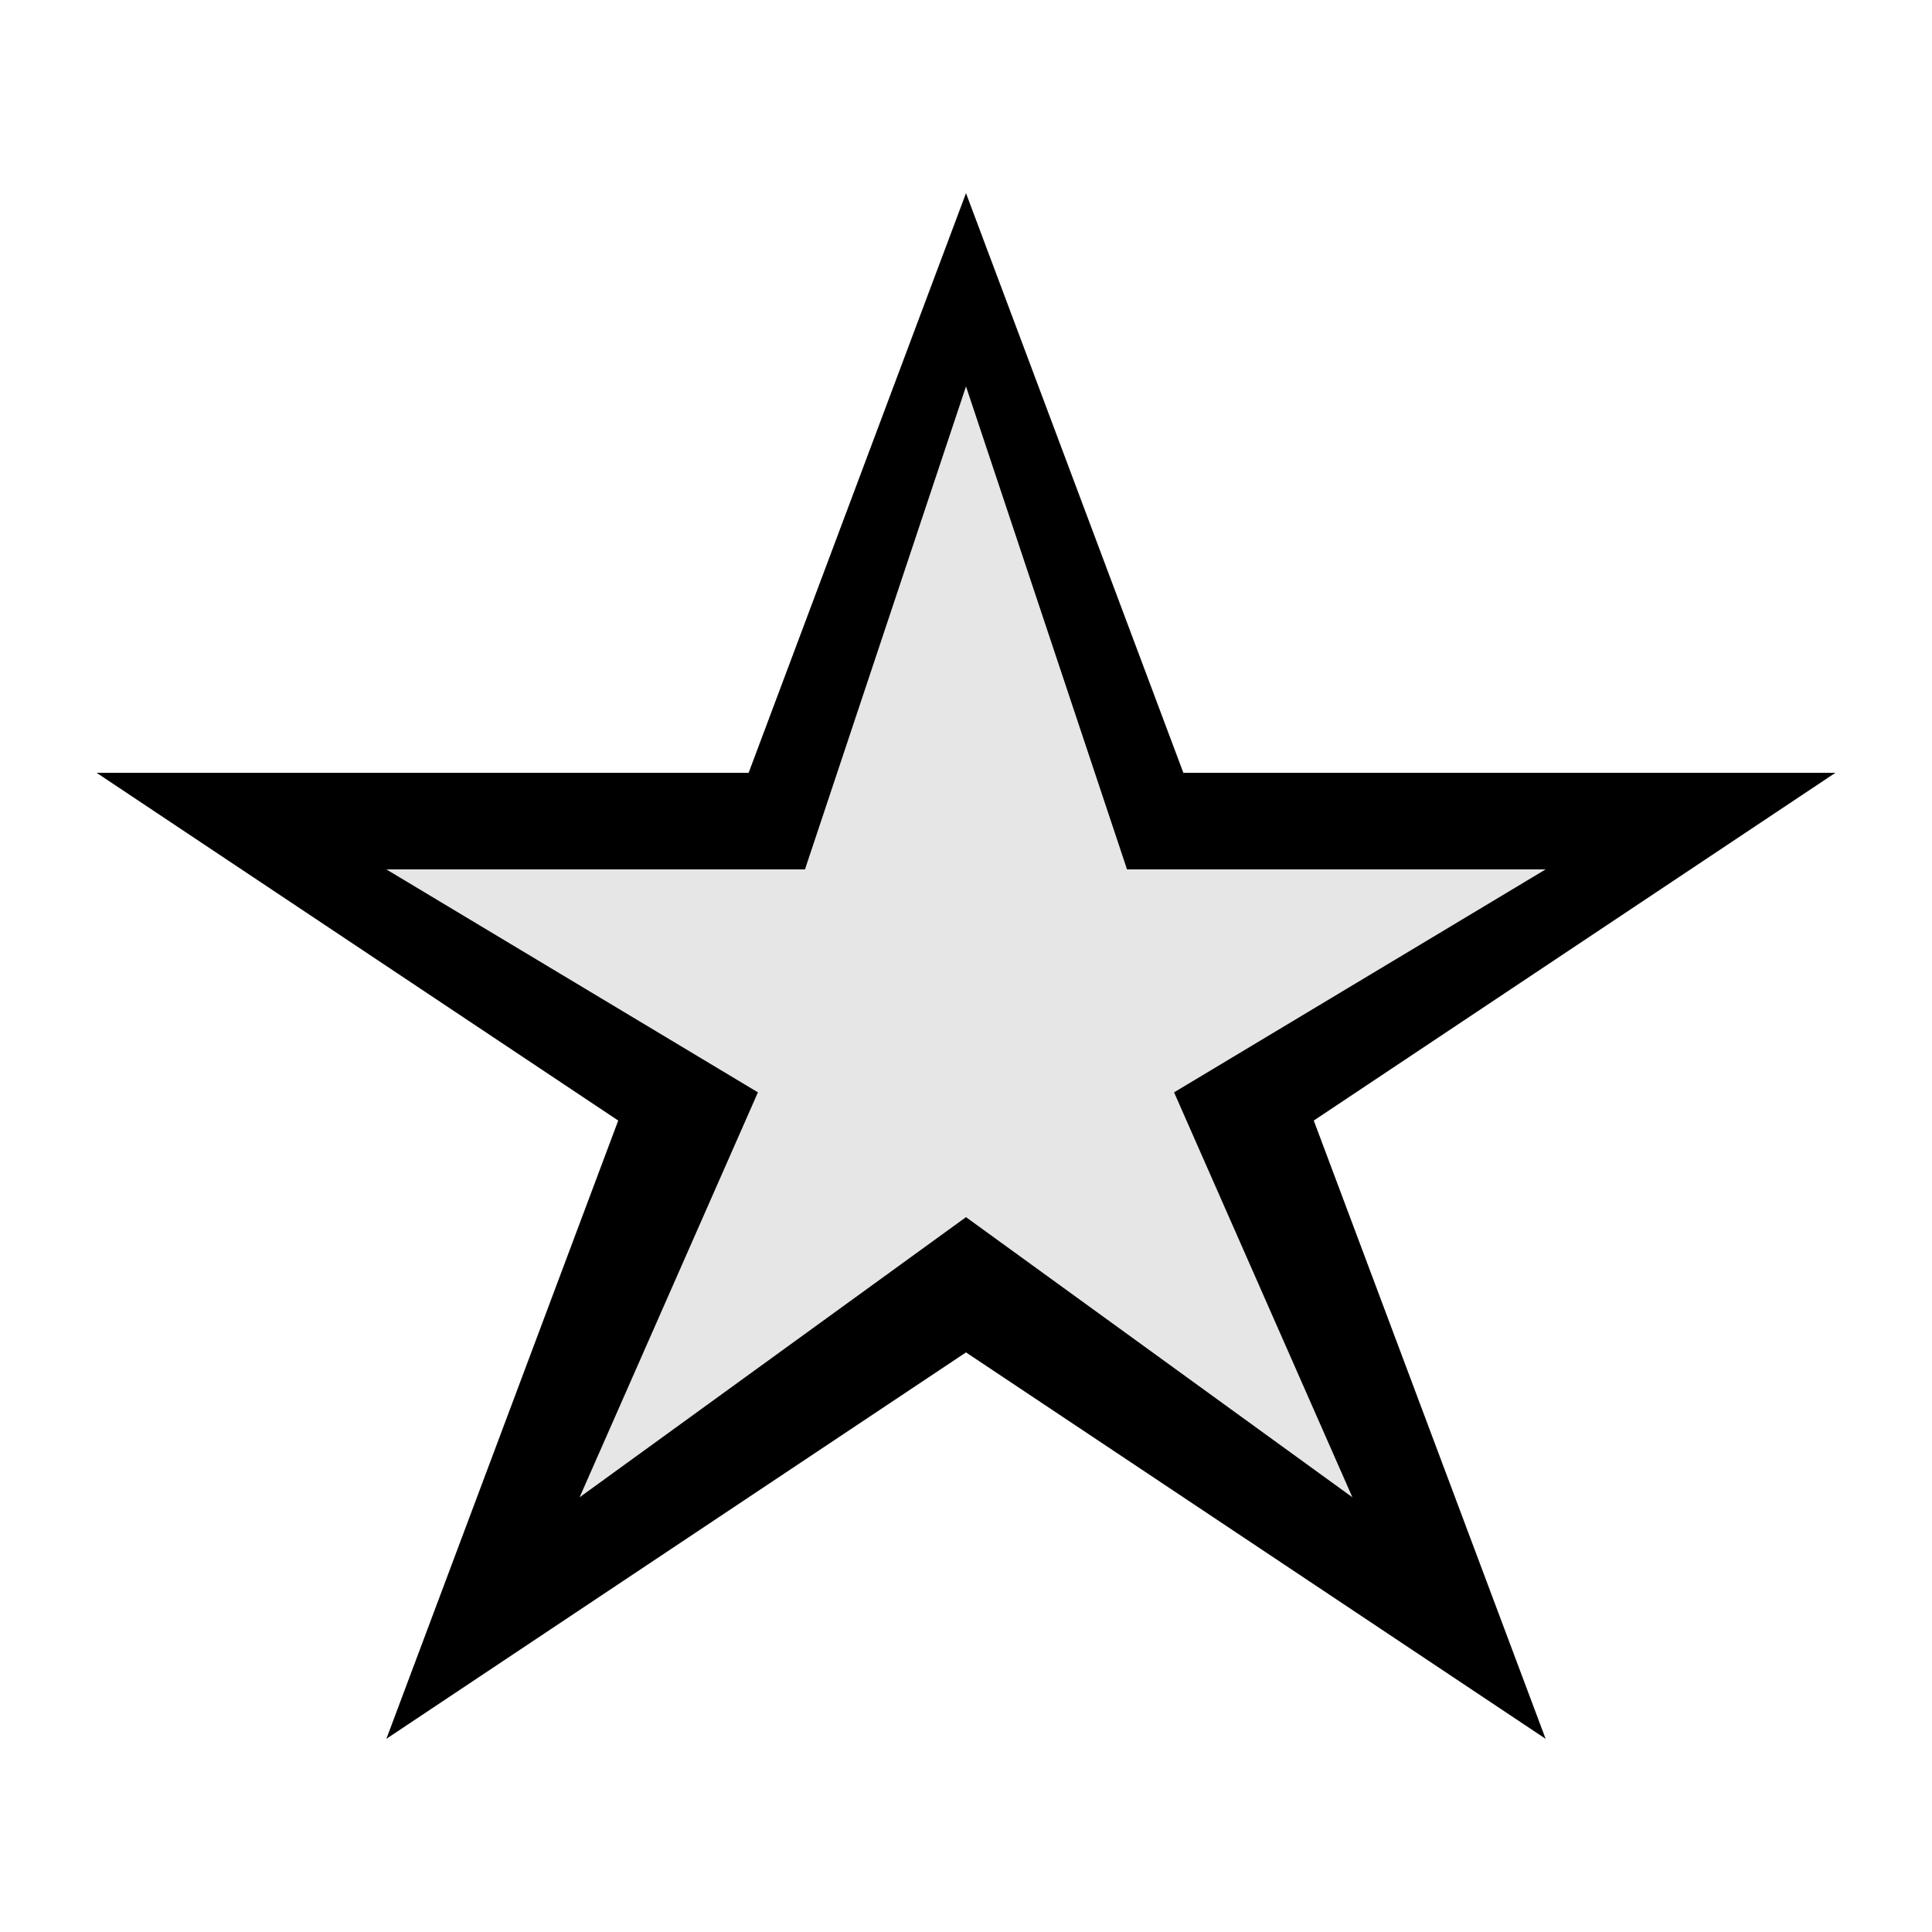 <svg height="20" viewBox="0 0 20 20" width="20" xmlns="http://www.w3.org/2000/svg"><g fill-rule="evenodd" transform="translate(-591 -76)"><path d="m603.25 84-2.25-6-2.25 6h-6.75l5.4 3.6-2.4 6.4 6-4 6 4-2.4-6.4 5.4-3.6z" opacity=".1"/><path d="m603.25 84-2.25-6-2.25 6h-6.75l5.4 3.6-2.4 6.4 6-4 6 4-2.4-6.4 5.4-3.6zm3.75 1h-4.333l-1.667-5-1.667 5h-4.333l3.846 2.308-1.846 4.192 4-2.9 4 2.9-1.846-4.192z"/></g></svg>